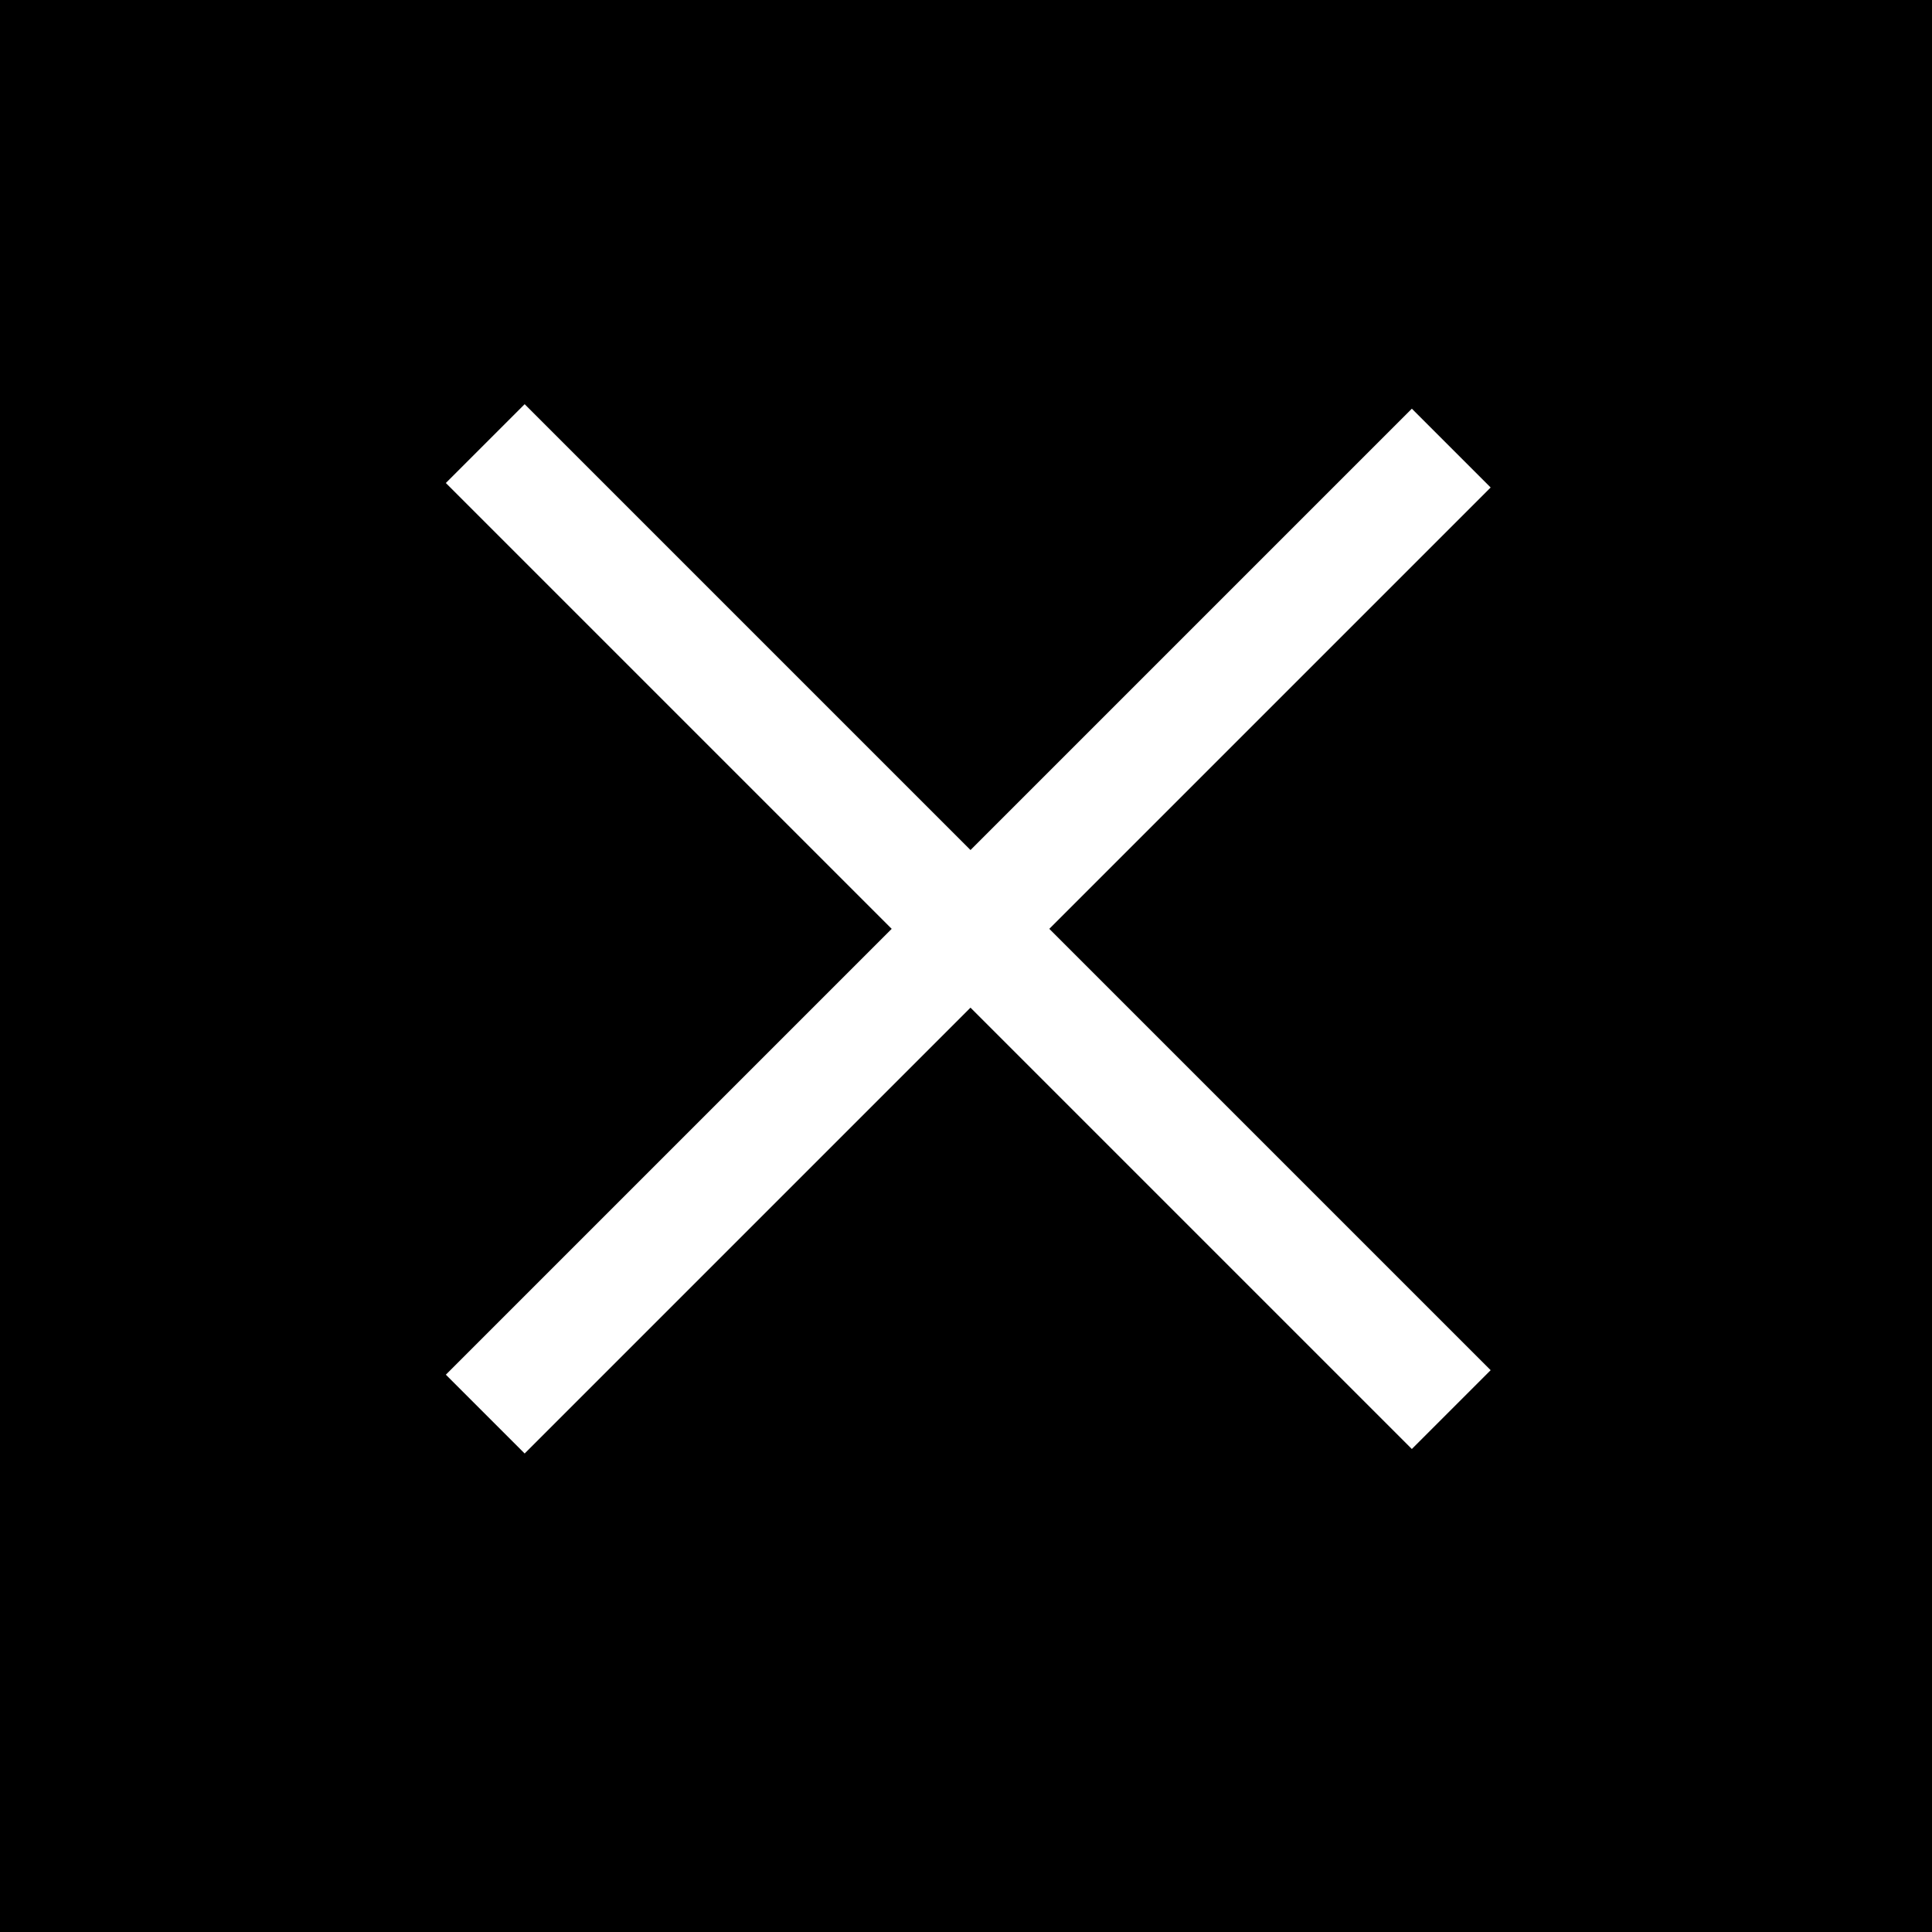 <svg width="52" height="52" viewBox="0 0 52 52" fill="none" xmlns="http://www.w3.org/2000/svg">
<rect x="0" y="0" width="52" height="52" fill="#808080" stroke="none"/>
<rect x="0.5" y="0.5" width="51" height="51" fill="black" stroke="black"/>
<path fill-rule="evenodd" clip-rule="evenodd" d="M38 39L12 13L14.121 10.879L40.121 36.879L38 39Z" fill="white"/>
<path fill-rule="evenodd" clip-rule="evenodd" d="M12 37L38 11L40.121 13.121L14.121 39.121L12 37Z" fill="white"/>
</svg>
